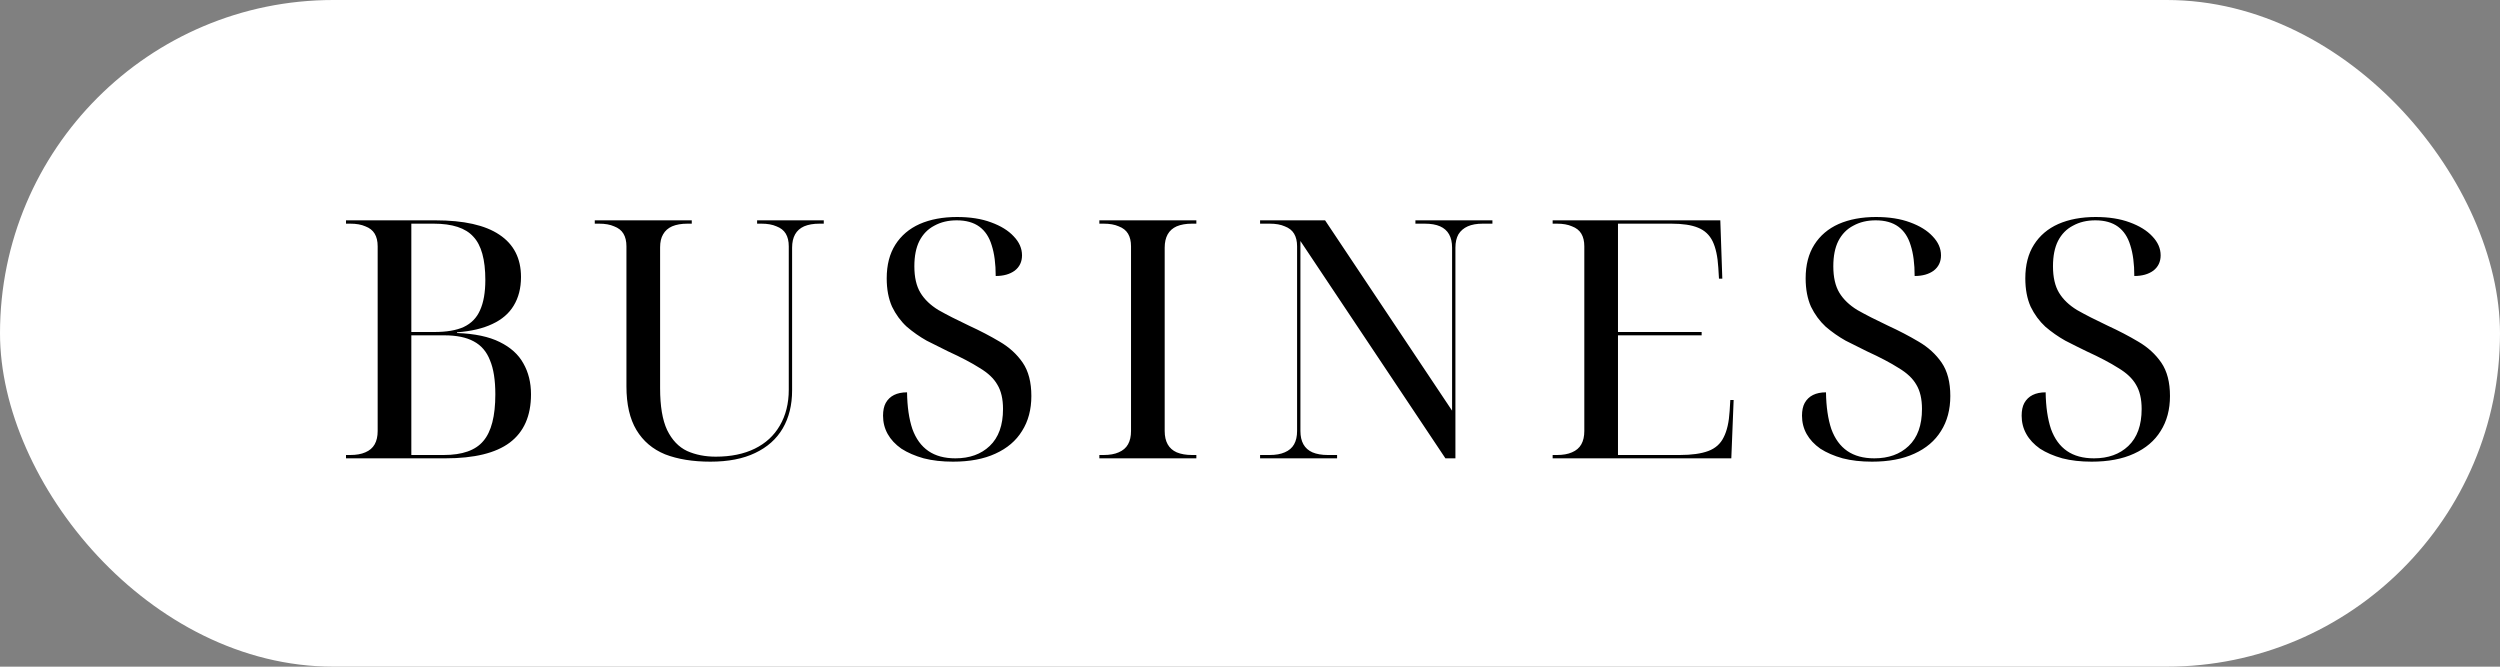 <svg width="120" height="32" viewBox="0 0 120 32" fill="none" xmlns="http://www.w3.org/2000/svg">
<rect x="0" y="0" width="120" height="32" fill="#808080" stroke="none"/>
<rect width="120" height="32" rx="16" fill="white"/>
<path d="M16.608 22V21.84H16.816C17.104 21.84 17.344 21.797 17.536 21.712C17.739 21.627 17.888 21.499 17.984 21.328C18.08 21.157 18.128 20.944 18.128 20.688V11.824C18.128 11.579 18.08 11.376 17.984 11.216C17.888 11.056 17.739 10.939 17.536 10.864C17.344 10.779 17.104 10.736 16.816 10.736H16.608V10.576H20.896C22.261 10.576 23.285 10.805 23.968 11.264C24.661 11.723 25.008 12.4 25.008 13.296C25.008 13.829 24.891 14.288 24.656 14.672C24.432 15.045 24.091 15.339 23.632 15.552C23.184 15.765 22.619 15.899 21.936 15.952V15.984C22.789 16.016 23.472 16.16 23.984 16.416C24.507 16.672 24.885 17.013 25.12 17.44C25.365 17.867 25.488 18.363 25.488 18.928C25.488 19.963 25.147 20.736 24.464 21.248C23.792 21.749 22.763 22 21.376 22H16.608ZM21.296 21.84C22.192 21.84 22.827 21.616 23.2 21.168C23.584 20.72 23.776 19.973 23.776 18.928C23.776 18.245 23.691 17.701 23.52 17.296C23.36 16.88 23.099 16.576 22.736 16.384C22.384 16.192 21.915 16.096 21.328 16.096H19.744V21.84H21.296ZM20.848 15.936C21.435 15.936 21.904 15.856 22.256 15.696C22.619 15.525 22.88 15.259 23.04 14.896C23.211 14.523 23.296 14.037 23.296 13.44C23.296 12.459 23.104 11.765 22.72 11.36C22.347 10.944 21.712 10.736 20.816 10.736H19.744V15.936H20.848ZM34.101 22.16C33.258 22.16 32.533 22.043 31.925 21.808C31.327 21.563 30.869 21.173 30.549 20.64C30.229 20.107 30.069 19.408 30.069 18.544V11.824C30.069 11.579 30.021 11.376 29.925 11.216C29.829 11.056 29.679 10.939 29.477 10.864C29.285 10.779 29.045 10.736 28.757 10.736H28.549V10.576H33.205V10.736H32.997C32.709 10.736 32.463 10.779 32.261 10.864C32.069 10.949 31.925 11.077 31.829 11.248C31.733 11.408 31.685 11.616 31.685 11.872V18.64C31.685 19.493 31.797 20.16 32.021 20.64C32.255 21.12 32.575 21.456 32.981 21.648C33.386 21.829 33.845 21.92 34.357 21.92C35.082 21.92 35.706 21.792 36.229 21.536C36.751 21.28 37.151 20.912 37.429 20.432C37.717 19.941 37.861 19.365 37.861 18.704V11.824C37.861 11.579 37.813 11.376 37.717 11.216C37.621 11.056 37.471 10.939 37.269 10.864C37.077 10.779 36.837 10.736 36.549 10.736H36.341V10.576H39.541V10.736H39.333C39.045 10.736 38.799 10.779 38.597 10.864C38.405 10.949 38.261 11.077 38.165 11.248C38.069 11.419 38.021 11.632 38.021 11.888V18.736C38.021 19.44 37.871 20.048 37.573 20.56C37.274 21.072 36.831 21.467 36.245 21.744C35.669 22.021 34.954 22.16 34.101 22.16ZM45.745 22.16C45.223 22.16 44.754 22.107 44.337 22C43.922 21.883 43.564 21.728 43.266 21.536C42.977 21.333 42.759 21.099 42.609 20.832C42.46 20.565 42.386 20.272 42.386 19.952C42.386 19.707 42.428 19.504 42.514 19.344C42.609 19.173 42.743 19.045 42.913 18.96C43.084 18.875 43.292 18.832 43.538 18.832C43.548 19.525 43.633 20.112 43.794 20.592C43.964 21.061 44.22 21.413 44.562 21.648C44.903 21.883 45.335 22 45.858 22C46.54 22 47.09 21.803 47.505 21.408C47.932 21.003 48.145 20.411 48.145 19.632C48.145 19.152 48.055 18.763 47.873 18.464C47.703 18.165 47.42 17.899 47.026 17.664C46.642 17.419 46.135 17.152 45.505 16.864C45.175 16.704 44.834 16.533 44.481 16.352C44.14 16.16 43.82 15.936 43.522 15.68C43.233 15.413 42.999 15.093 42.818 14.72C42.647 14.336 42.562 13.883 42.562 13.36C42.562 12.72 42.7 12.181 42.977 11.744C43.255 11.307 43.644 10.976 44.145 10.752C44.657 10.528 45.255 10.416 45.938 10.416C46.567 10.416 47.111 10.501 47.569 10.672C48.039 10.843 48.401 11.067 48.657 11.344C48.924 11.621 49.057 11.925 49.057 12.256C49.057 12.565 48.94 12.811 48.706 12.992C48.471 13.163 48.167 13.248 47.794 13.248C47.794 12.661 47.73 12.171 47.602 11.776C47.484 11.381 47.287 11.083 47.01 10.88C46.732 10.677 46.37 10.576 45.922 10.576C45.516 10.576 45.159 10.661 44.849 10.832C44.54 10.992 44.3 11.237 44.13 11.568C43.969 11.888 43.889 12.293 43.889 12.784C43.889 13.307 43.986 13.728 44.178 14.048C44.37 14.368 44.657 14.645 45.041 14.88C45.436 15.104 45.927 15.355 46.514 15.632C47.047 15.877 47.538 16.133 47.986 16.4C48.444 16.667 48.812 17.003 49.09 17.408C49.367 17.813 49.505 18.347 49.505 19.008C49.505 19.659 49.356 20.219 49.057 20.688C48.77 21.157 48.343 21.52 47.778 21.776C47.223 22.032 46.545 22.16 45.745 22.16ZM52.769 22V21.84H52.977C53.265 21.84 53.505 21.797 53.697 21.712C53.899 21.627 54.049 21.499 54.145 21.328C54.241 21.157 54.289 20.944 54.289 20.688V11.824C54.289 11.579 54.241 11.376 54.145 11.216C54.049 11.056 53.899 10.939 53.697 10.864C53.505 10.779 53.265 10.736 52.977 10.736H52.769V10.576H57.425V10.736H57.217C56.929 10.736 56.683 10.779 56.481 10.864C56.289 10.949 56.145 11.077 56.049 11.248C55.953 11.419 55.905 11.632 55.905 11.888V20.688C55.905 20.944 55.953 21.157 56.049 21.328C56.145 21.499 56.289 21.627 56.481 21.712C56.683 21.797 56.929 21.84 57.217 21.84H57.425V22H52.769ZM60.484 22V21.84H60.948C61.236 21.84 61.476 21.797 61.668 21.712C61.87 21.627 62.02 21.499 62.116 21.328C62.212 21.157 62.26 20.944 62.26 20.688V11.824C62.26 11.579 62.212 11.376 62.116 11.216C62.02 11.056 61.87 10.939 61.668 10.864C61.476 10.779 61.236 10.736 60.948 10.736H60.484V10.576H63.604L69.7 19.712V11.888C69.7 11.632 69.652 11.419 69.556 11.248C69.46 11.077 69.316 10.949 69.124 10.864C68.932 10.779 68.686 10.736 68.388 10.736H67.94V10.576H71.636V10.736H71.172C70.884 10.736 70.644 10.779 70.452 10.864C70.26 10.949 70.11 11.077 70.004 11.248C69.908 11.419 69.86 11.632 69.86 11.888V22H69.38L62.42 11.568V20.688C62.42 20.944 62.468 21.157 62.564 21.328C62.66 21.499 62.804 21.627 62.996 21.712C63.198 21.797 63.444 21.84 63.732 21.84H64.18V22H60.484ZM74.527 22V21.84H74.735C75.023 21.84 75.263 21.797 75.455 21.712C75.657 21.627 75.807 21.499 75.903 21.328C75.999 21.157 76.047 20.944 76.047 20.688V11.824C76.047 11.579 75.999 11.376 75.903 11.216C75.807 11.056 75.657 10.939 75.455 10.864C75.263 10.779 75.023 10.736 74.735 10.736H74.527V10.576H82.575L82.671 13.376H82.511L82.479 12.848C82.447 12.315 82.356 11.893 82.207 11.584C82.057 11.275 81.823 11.056 81.503 10.928C81.193 10.8 80.767 10.736 80.223 10.736H77.663V15.936H81.679V16.096H77.663V21.84H80.623C81.199 21.84 81.657 21.776 81.999 21.648C82.34 21.52 82.585 21.301 82.735 20.992C82.895 20.683 82.991 20.261 83.023 19.728L83.055 19.2H83.215L83.103 22H74.527ZM89.856 22.16C89.333 22.16 88.864 22.107 88.448 22C88.031 21.883 87.674 21.728 87.376 21.536C87.088 21.333 86.869 21.099 86.719 20.832C86.57 20.565 86.496 20.272 86.496 19.952C86.496 19.707 86.538 19.504 86.624 19.344C86.719 19.173 86.853 19.045 87.023 18.96C87.194 18.875 87.402 18.832 87.647 18.832C87.658 19.525 87.743 20.112 87.903 20.592C88.074 21.061 88.33 21.413 88.671 21.648C89.013 21.883 89.445 22 89.968 22C90.65 22 91.2 21.803 91.615 21.408C92.042 21.003 92.255 20.411 92.255 19.632C92.255 19.152 92.165 18.763 91.984 18.464C91.813 18.165 91.53 17.899 91.135 17.664C90.751 17.419 90.245 17.152 89.615 16.864C89.285 16.704 88.944 16.533 88.591 16.352C88.25 16.16 87.93 15.936 87.632 15.68C87.344 15.413 87.109 15.093 86.927 14.72C86.757 14.336 86.671 13.883 86.671 13.36C86.671 12.72 86.81 12.181 87.088 11.744C87.365 11.307 87.754 10.976 88.255 10.752C88.767 10.528 89.365 10.416 90.047 10.416C90.677 10.416 91.221 10.501 91.68 10.672C92.149 10.843 92.511 11.067 92.767 11.344C93.034 11.621 93.168 11.925 93.168 12.256C93.168 12.565 93.05 12.811 92.816 12.992C92.581 13.163 92.277 13.248 91.903 13.248C91.903 12.661 91.84 12.171 91.712 11.776C91.594 11.381 91.397 11.083 91.12 10.88C90.842 10.677 90.48 10.576 90.031 10.576C89.626 10.576 89.269 10.661 88.96 10.832C88.65 10.992 88.41 11.237 88.24 11.568C88.079 11.888 87.999 12.293 87.999 12.784C87.999 13.307 88.096 13.728 88.287 14.048C88.48 14.368 88.767 14.645 89.151 14.88C89.546 15.104 90.037 15.355 90.624 15.632C91.157 15.877 91.647 16.133 92.096 16.4C92.554 16.667 92.922 17.003 93.2 17.408C93.477 17.813 93.615 18.347 93.615 19.008C93.615 19.659 93.466 20.219 93.168 20.688C92.879 21.157 92.453 21.52 91.888 21.776C91.333 22.032 90.656 22.16 89.856 22.16ZM100.399 22.16C99.876 22.16 99.407 22.107 98.991 22C98.575 21.883 98.217 21.728 97.919 21.536C97.631 21.333 97.412 21.099 97.263 20.832C97.113 20.565 97.039 20.272 97.039 19.952C97.039 19.707 97.081 19.504 97.167 19.344C97.263 19.173 97.396 19.045 97.567 18.96C97.737 18.875 97.945 18.832 98.191 18.832C98.201 19.525 98.287 20.112 98.447 20.592C98.617 21.061 98.873 21.413 99.215 21.648C99.556 21.883 99.988 22 100.511 22C101.193 22 101.743 21.803 102.159 21.408C102.585 21.003 102.799 20.411 102.799 19.632C102.799 19.152 102.708 18.763 102.527 18.464C102.356 18.165 102.073 17.899 101.679 17.664C101.295 17.419 100.788 17.152 100.159 16.864C99.828 16.704 99.487 16.533 99.135 16.352C98.793 16.16 98.473 15.936 98.175 15.68C97.887 15.413 97.652 15.093 97.471 14.72C97.3 14.336 97.215 13.883 97.215 13.36C97.215 12.72 97.353 12.181 97.631 11.744C97.908 11.307 98.297 10.976 98.799 10.752C99.311 10.528 99.908 10.416 100.591 10.416C101.22 10.416 101.764 10.501 102.223 10.672C102.692 10.843 103.055 11.067 103.311 11.344C103.577 11.621 103.711 11.925 103.711 12.256C103.711 12.565 103.593 12.811 103.359 12.992C103.124 13.163 102.82 13.248 102.447 13.248C102.447 12.661 102.383 12.171 102.255 11.776C102.137 11.381 101.94 11.083 101.663 10.88C101.385 10.677 101.023 10.576 100.575 10.576C100.169 10.576 99.812 10.661 99.503 10.832C99.193 10.992 98.953 11.237 98.783 11.568C98.623 11.888 98.543 12.293 98.543 12.784C98.543 13.307 98.639 13.728 98.831 14.048C99.023 14.368 99.311 14.645 99.695 14.88C100.089 15.104 100.58 15.355 101.167 15.632C101.7 15.877 102.191 16.133 102.639 16.4C103.097 16.667 103.465 17.003 103.743 17.408C104.02 17.813 104.159 18.347 104.159 19.008C104.159 19.659 104.009 20.219 103.711 20.688C103.423 21.157 102.996 21.52 102.431 21.776C101.876 22.032 101.199 22.16 100.399 22.16Z" fill="black"/>
</svg>
